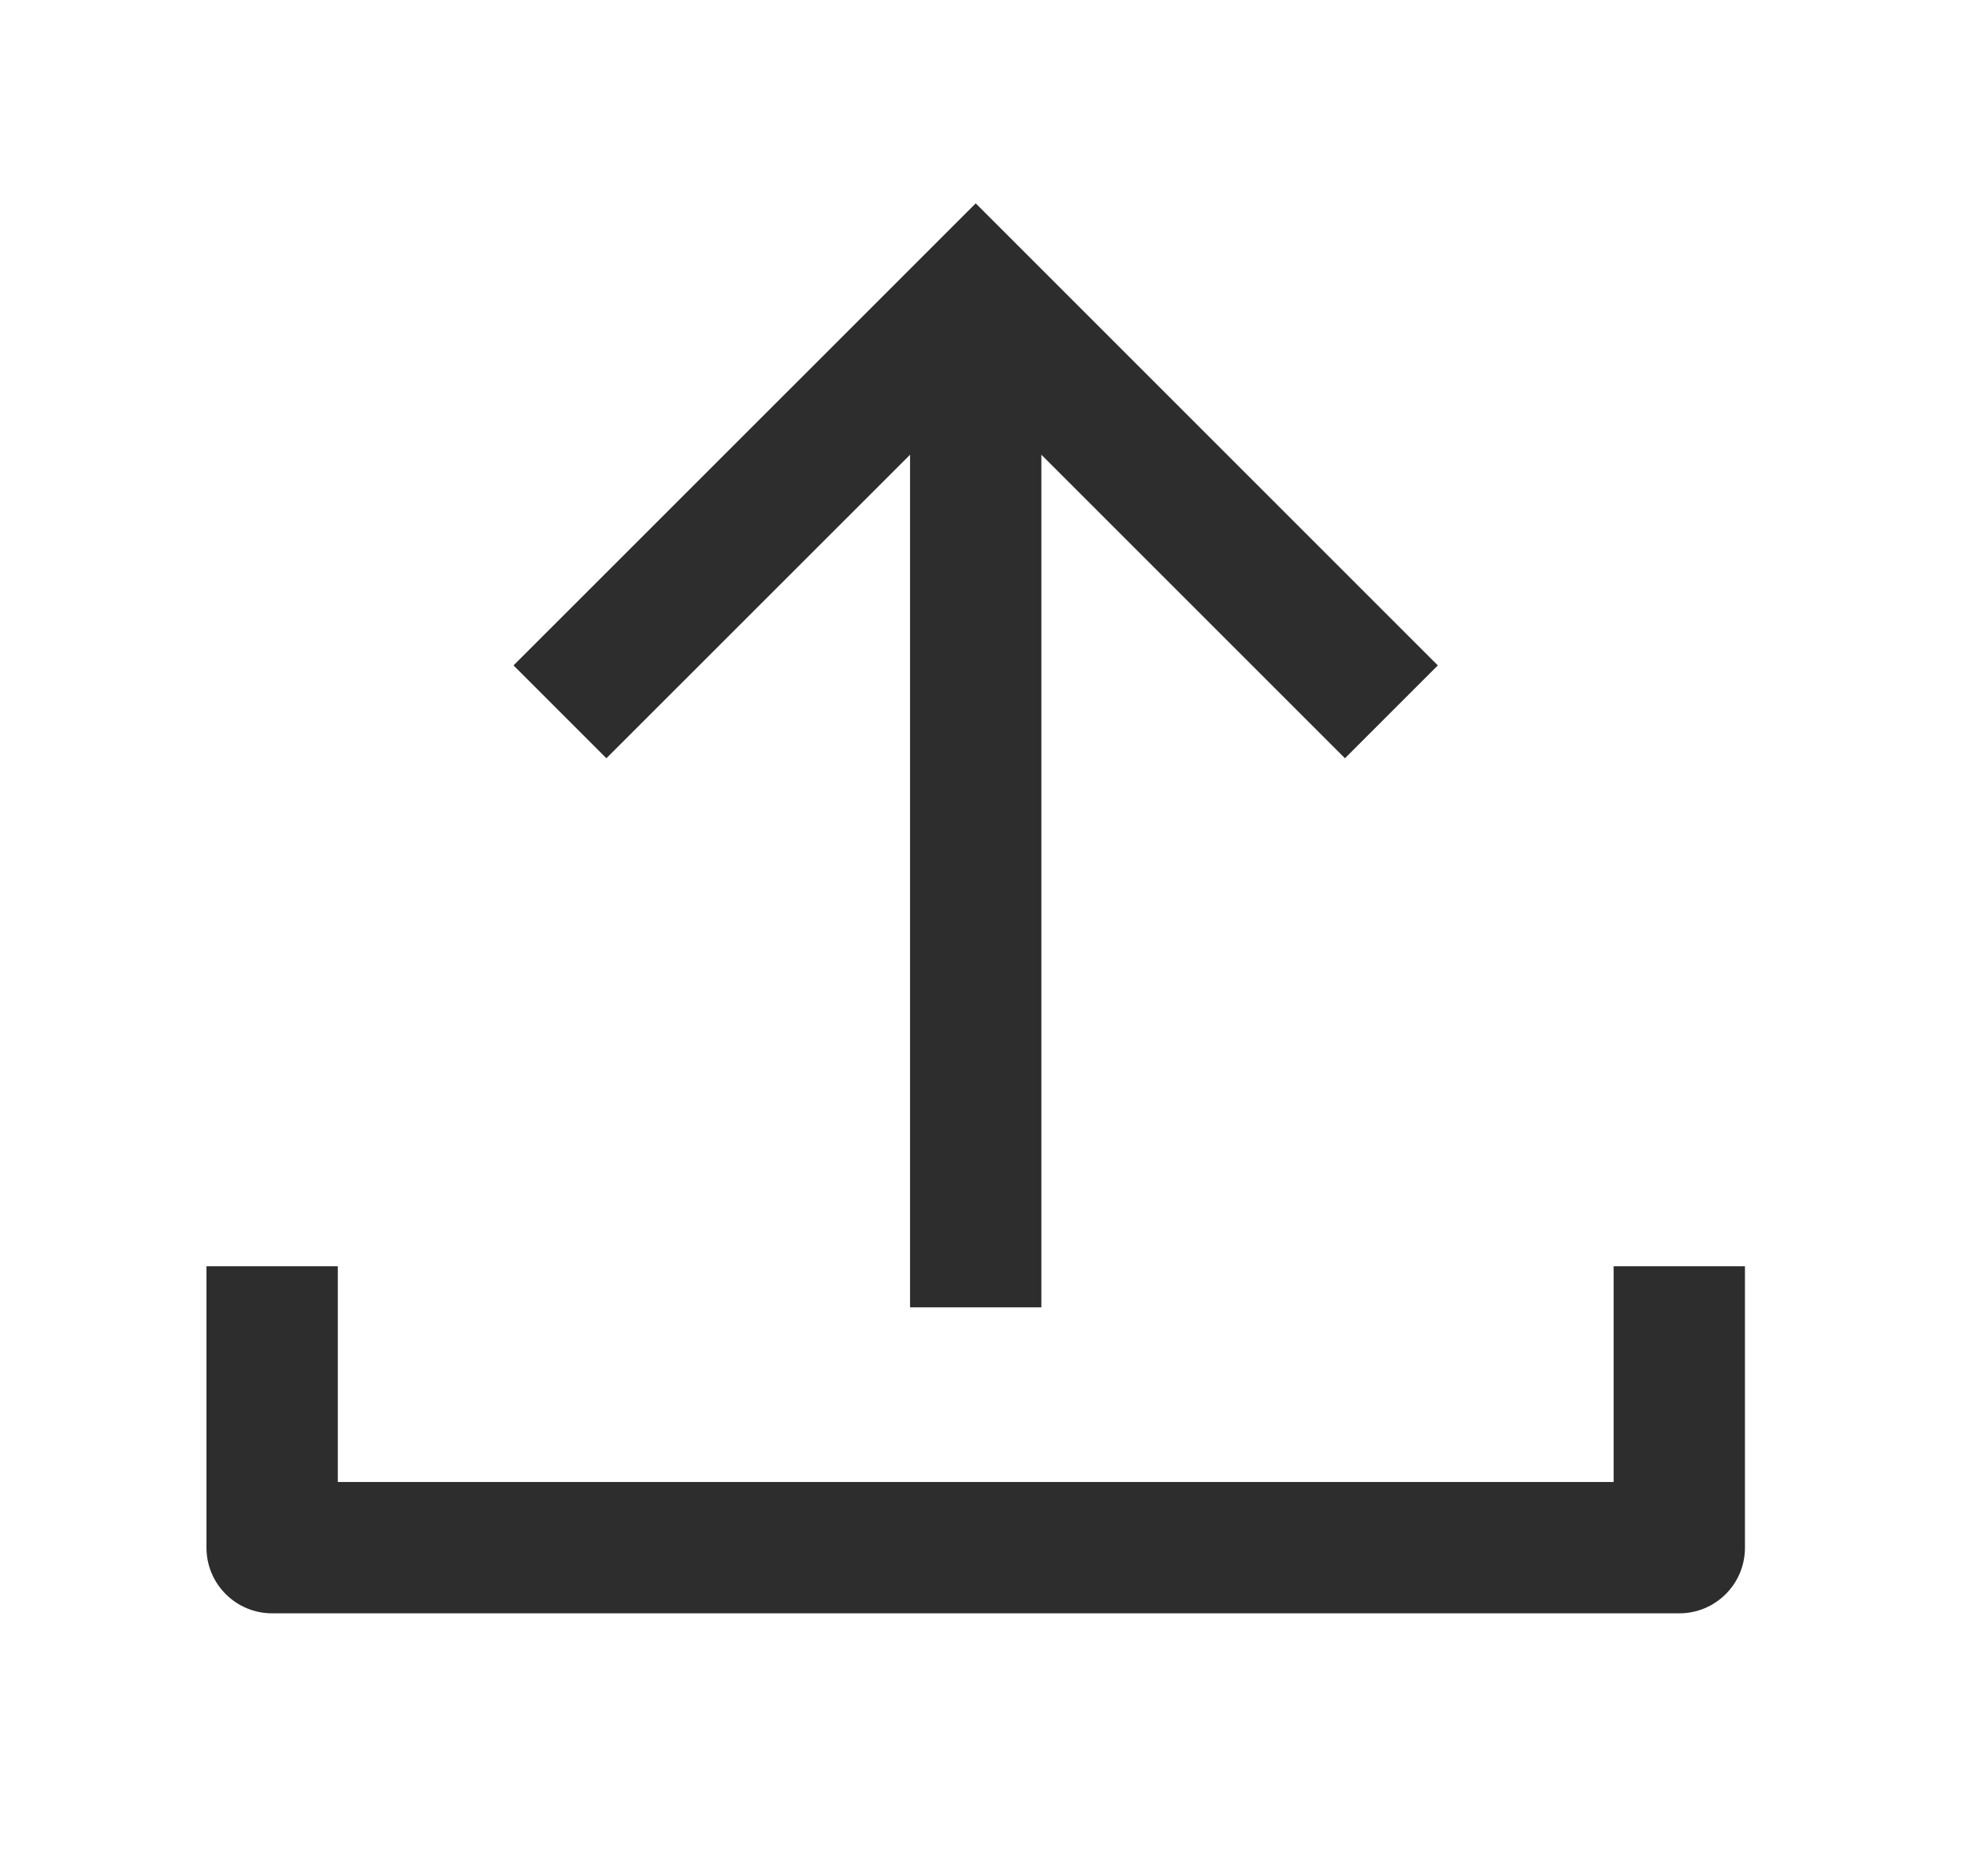 <svg width="21" height="20" viewBox="0 0 21 20" fill="none" xmlns="http://www.w3.org/2000/svg">
<path fill-rule="evenodd" clip-rule="evenodd" d="M6.464 8.084L9.701 4.848L9.701 13.938H11.101V4.848L14.337 8.084L15.327 7.094L10.896 2.663L10.401 2.168L9.906 2.663L5.474 7.094L6.464 8.084ZM2.201 13.5V16.5C2.201 16.887 2.515 17.2 2.901 17.2H17.901C18.288 17.2 18.601 16.887 18.601 16.5V13.5H17.201V15.8H3.601V13.5H2.201Z" fill="#2D2D2D"/>
</svg>
